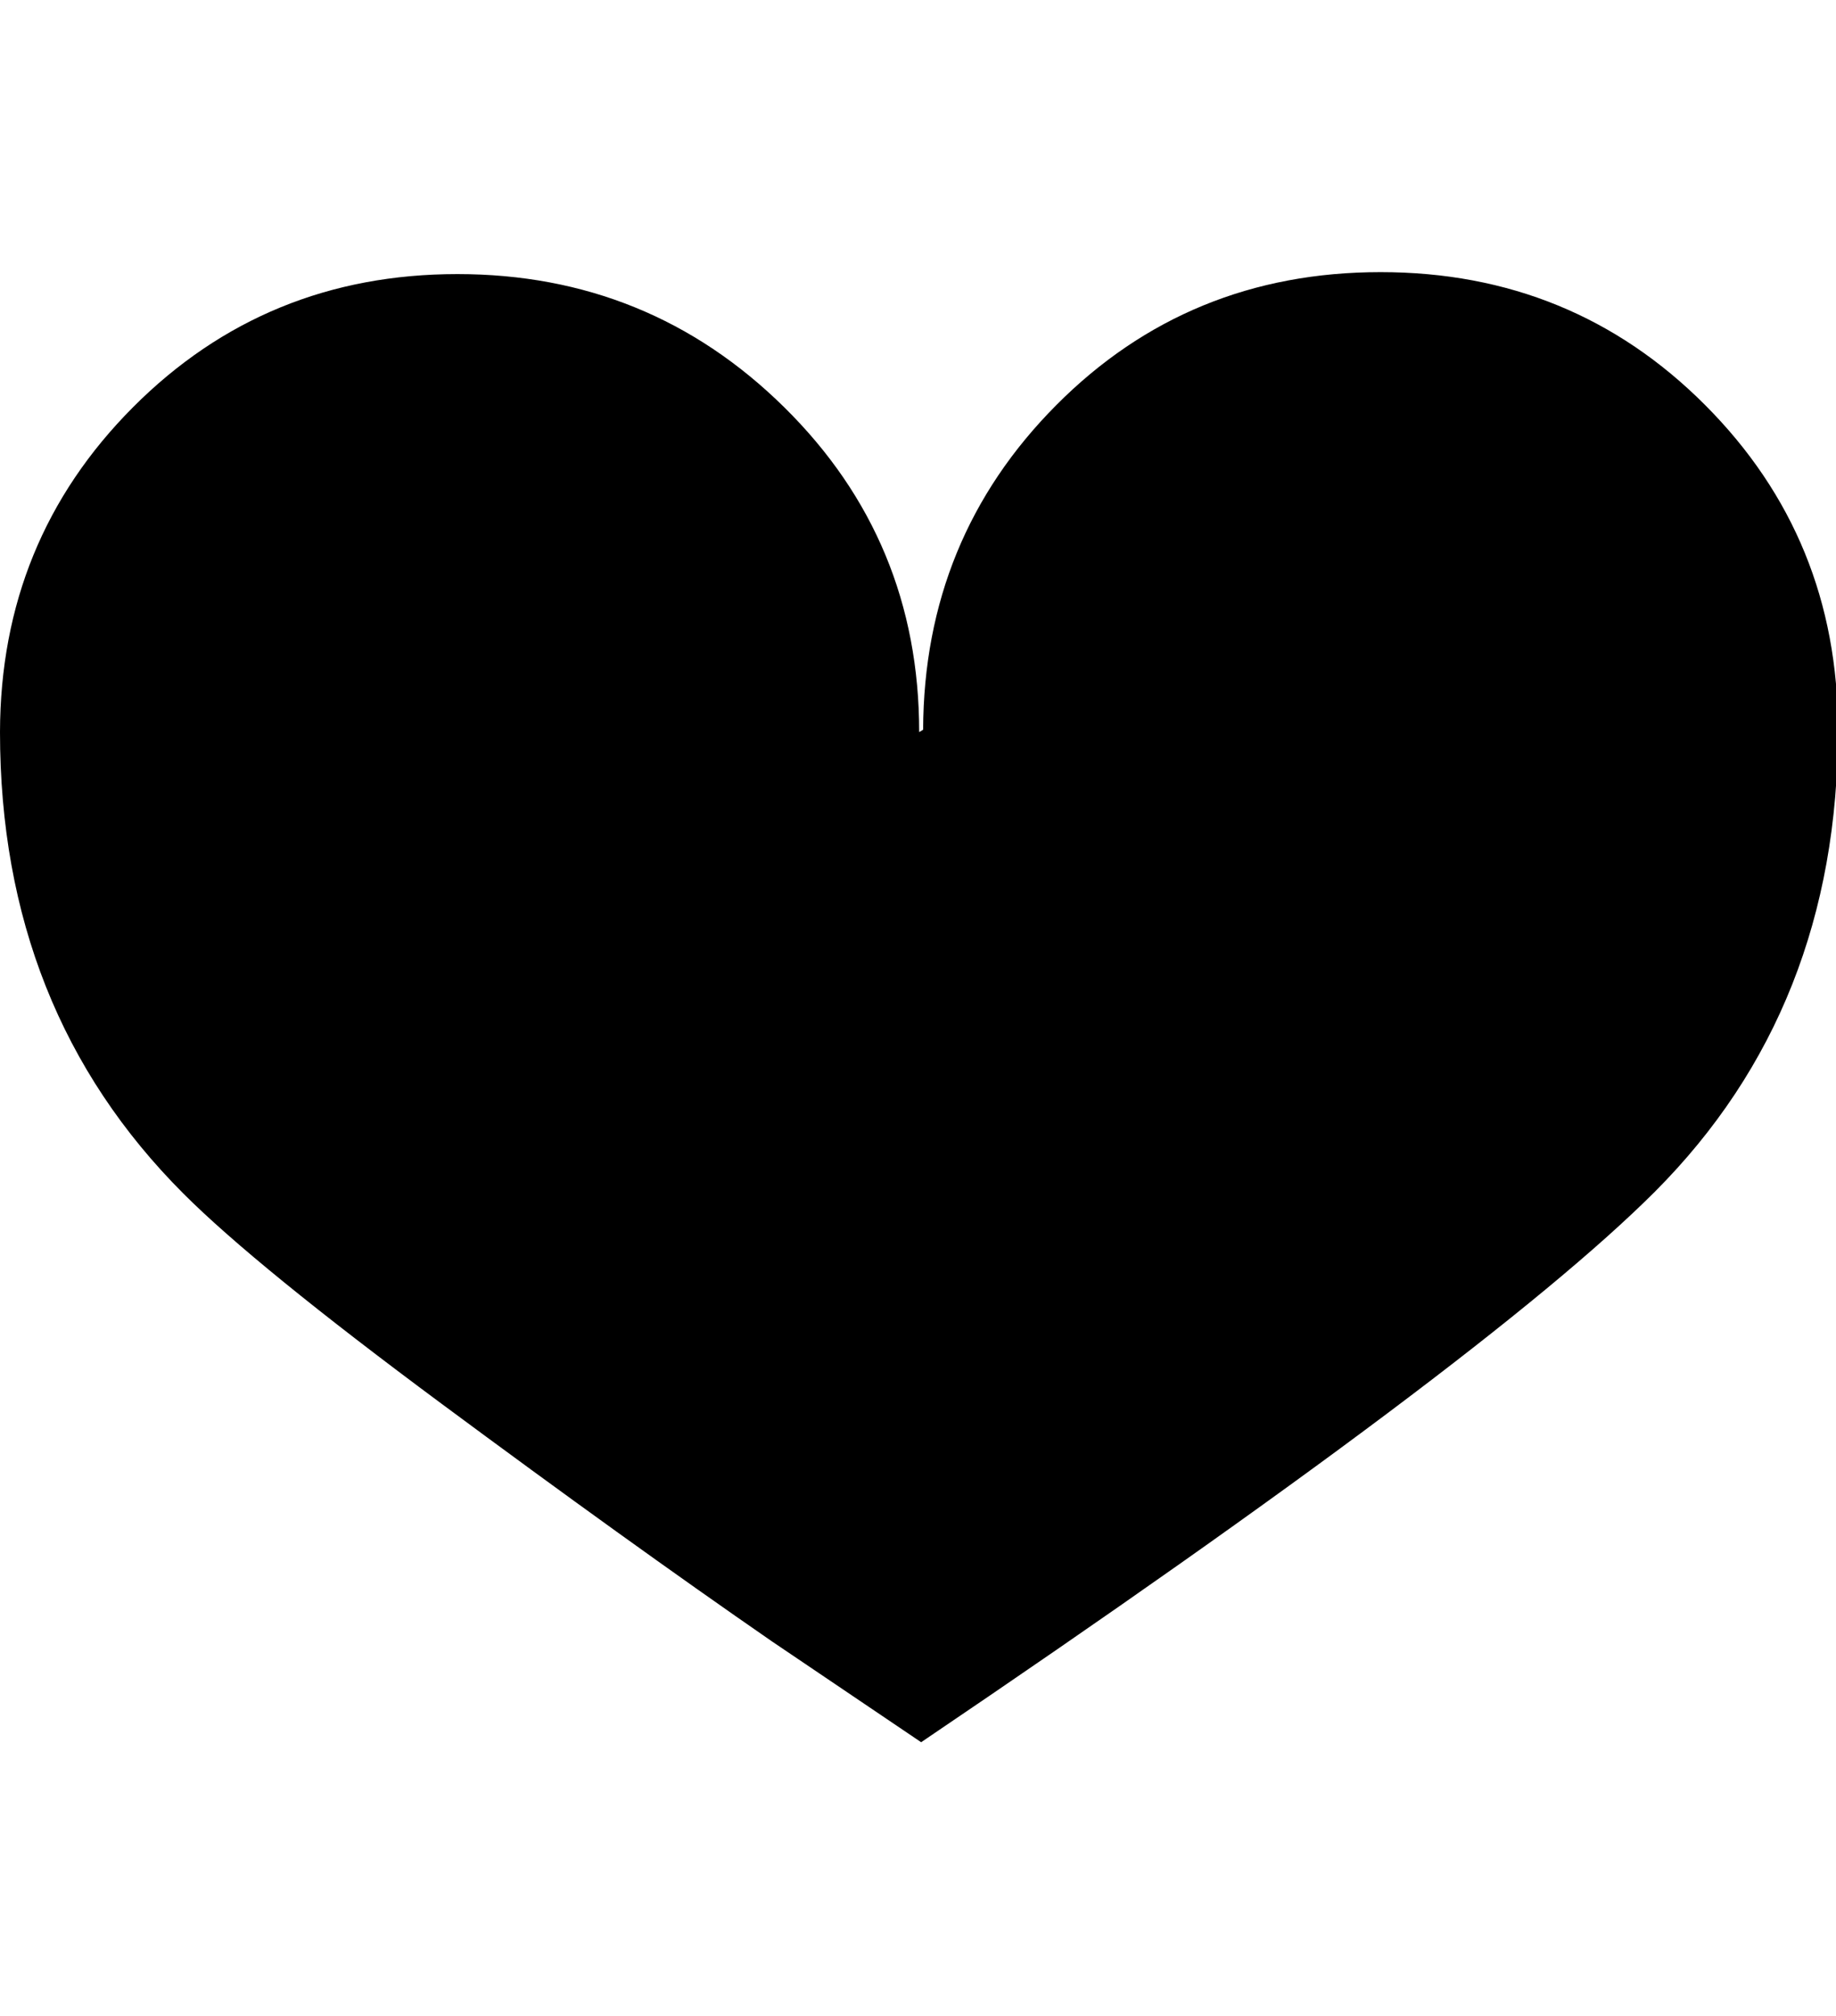 <svg height="512" width="466.4" xmlns="http://www.w3.org/2000/svg"><path d="m233.5 185.9q0-48.7-34.3-82.5t-83-33.8-82.4 33.8-33.8 82.5q0 70.6 46.6 117.2 18.4 18.4 65.5 53.3t84 60.4l37.9 25.6q143.9-97.3 186.4-139.8 46.5-46.6 46.5-117.3 0-48.6-33.7-82.4t-82.5-33.8-82.4 33.8-33.8 82.4z" /></svg>